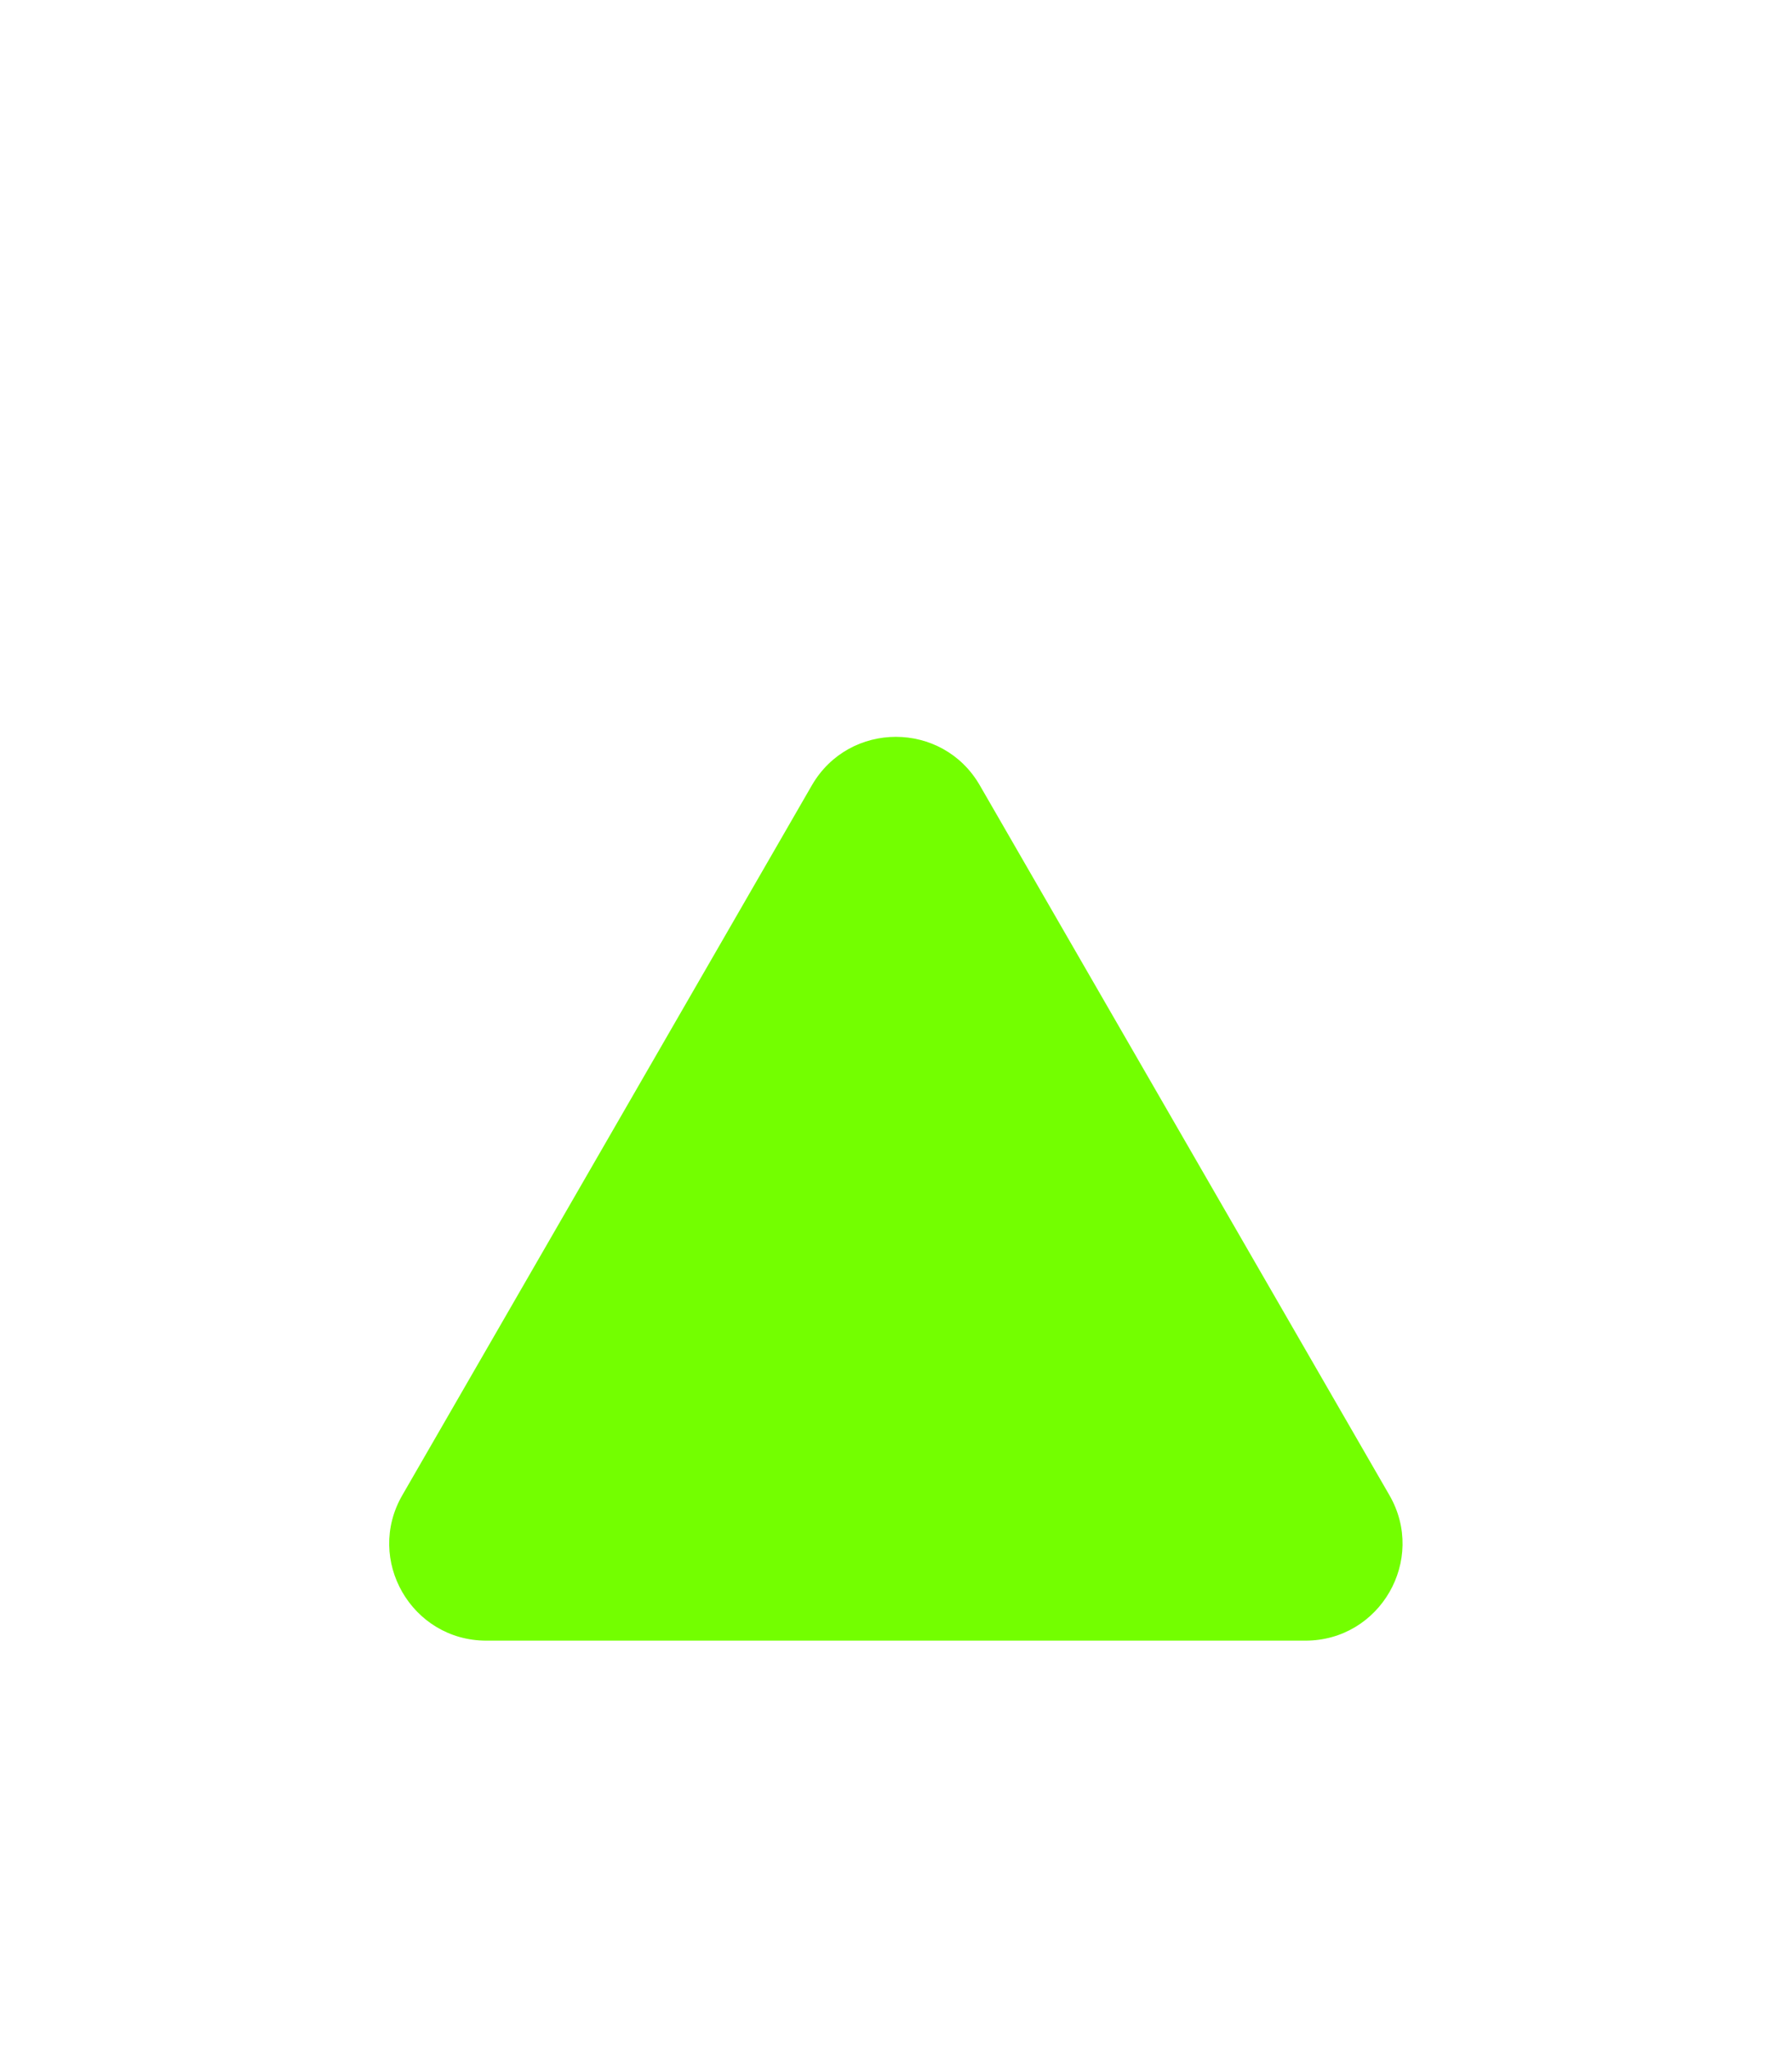 <svg width="21" height="24" viewBox="0 0 21 24" fill="none" xmlns="http://www.w3.org/2000/svg">
<g filter="url(#filter0_d_253_7215)">
<path d="M9.514 4.653C9.952 3.896 11.045 3.896 11.482 4.653L16.282 12.967C16.72 13.724 16.173 14.671 15.298 14.671L5.699 14.671C4.824 14.671 4.277 13.724 4.715 12.967L9.514 4.653Z" fill="#73FF00"/>
</g>
<defs>
<filter id="filter0_d_253_7215" x="0.016" y="4.085" width="20.965" height="19.676" filterUnits="userSpaceOnUse" color-interpolation-filters="sRGB">
<feFlood flood-opacity="0" result="BackgroundImageFix"/>
<feColorMatrix in="SourceAlpha" type="matrix" values="0 0 0 0 0 0 0 0 0 0 0 0 0 0 0 0 0 0 127 0" result="hardAlpha"/>
<feOffset dy="4.545"/>
<feGaussianBlur stdDeviation="2.272"/>
<feComposite in2="hardAlpha" operator="out"/>
<feColorMatrix type="matrix" values="0 0 0 0 0.522 0 0 0 0 0.745 0 0 0 0 0.098 0 0 0 0.25 0"/>
<feBlend mode="normal" in2="BackgroundImageFix" result="effect1_dropShadow_253_7215"/>
<feBlend mode="normal" in="SourceGraphic" in2="effect1_dropShadow_253_7215" result="shape"/>
</filter>
</defs>
</svg>
